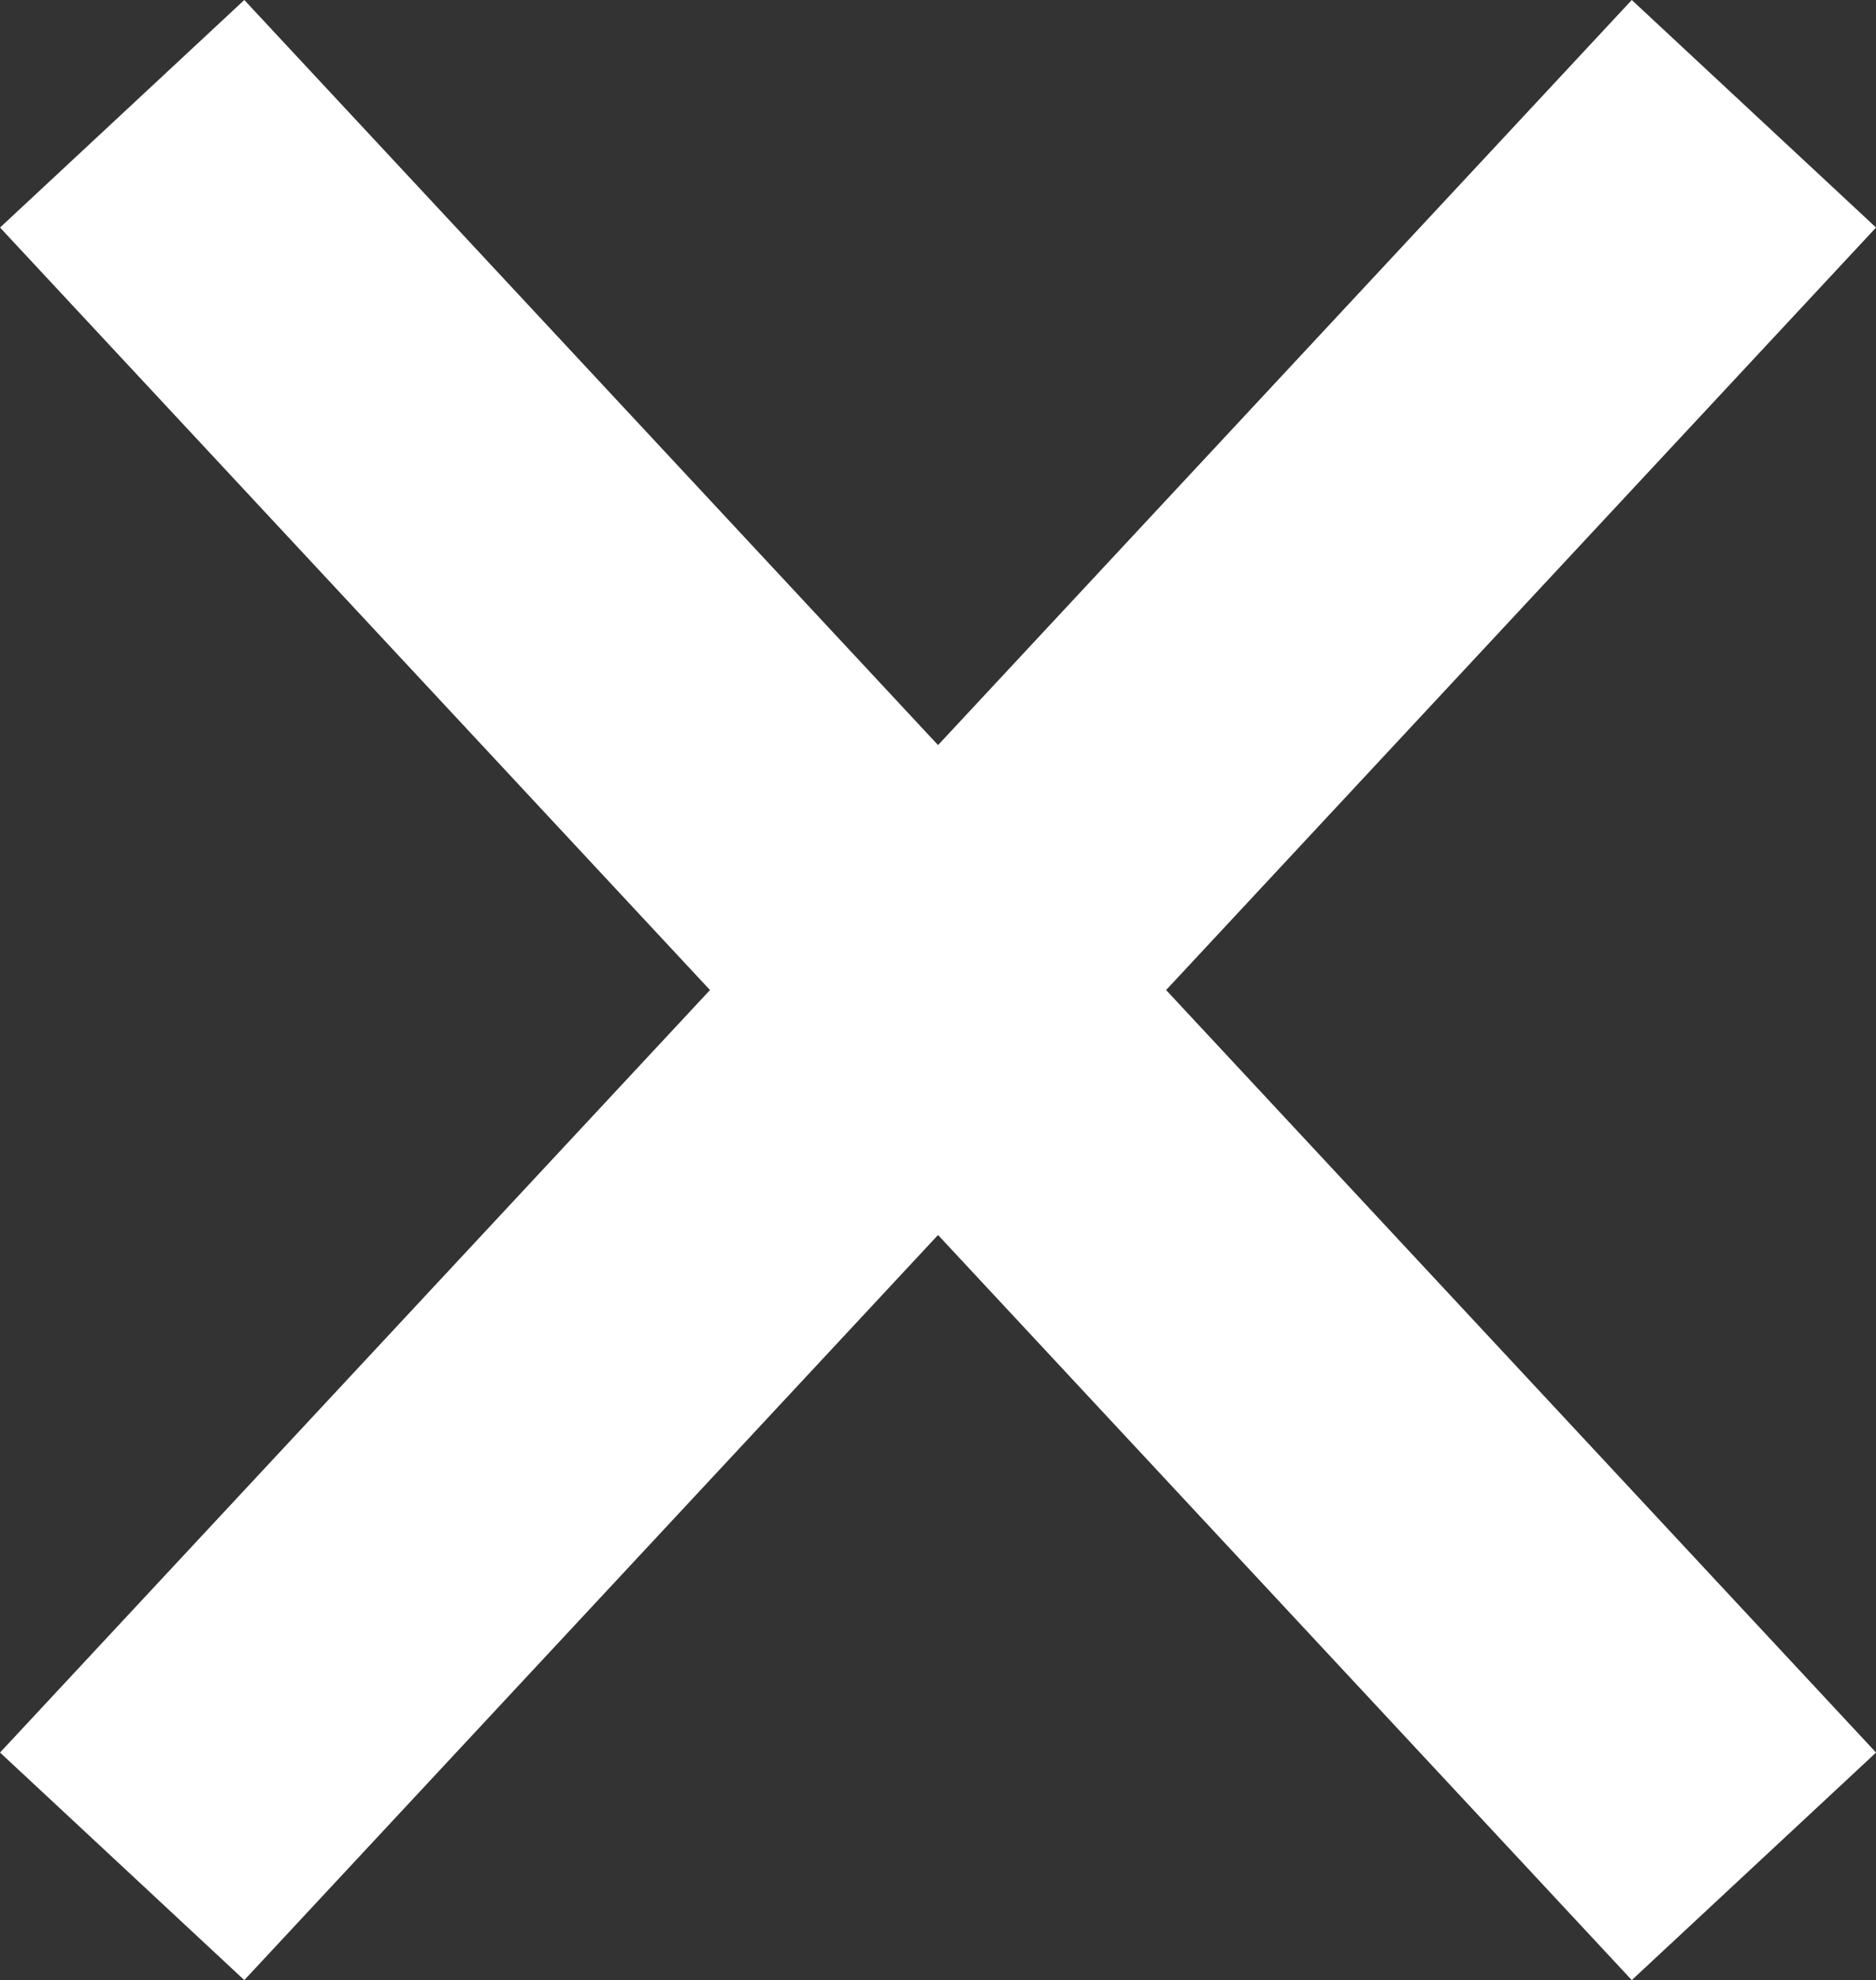 <svg xmlns="http://www.w3.org/2000/svg" viewBox="0 0 22.481 23.723">
  <rect x="0" y="0" width="22.481" height="23.723" fill="#333333" stroke="none"/>
  <defs>
    <style>
      .cls-1 {
        fill: none;
        stroke: #fff;
        stroke-width: 4px;
      }
    </style>
  </defs>
  <g id="exit2" transform="translate(-203.036 -172.137)">
    <line id="Line_8" data-name="Line 8" class="cls-1" x2="19.554" y2="20.997" transform="translate(204.5 173.5)"/>
    <line id="Line_9" data-name="Line 9" class="cls-1" x1="19.554" y2="20.997" transform="translate(204.5 173.5)"/>
  </g>
</svg>
